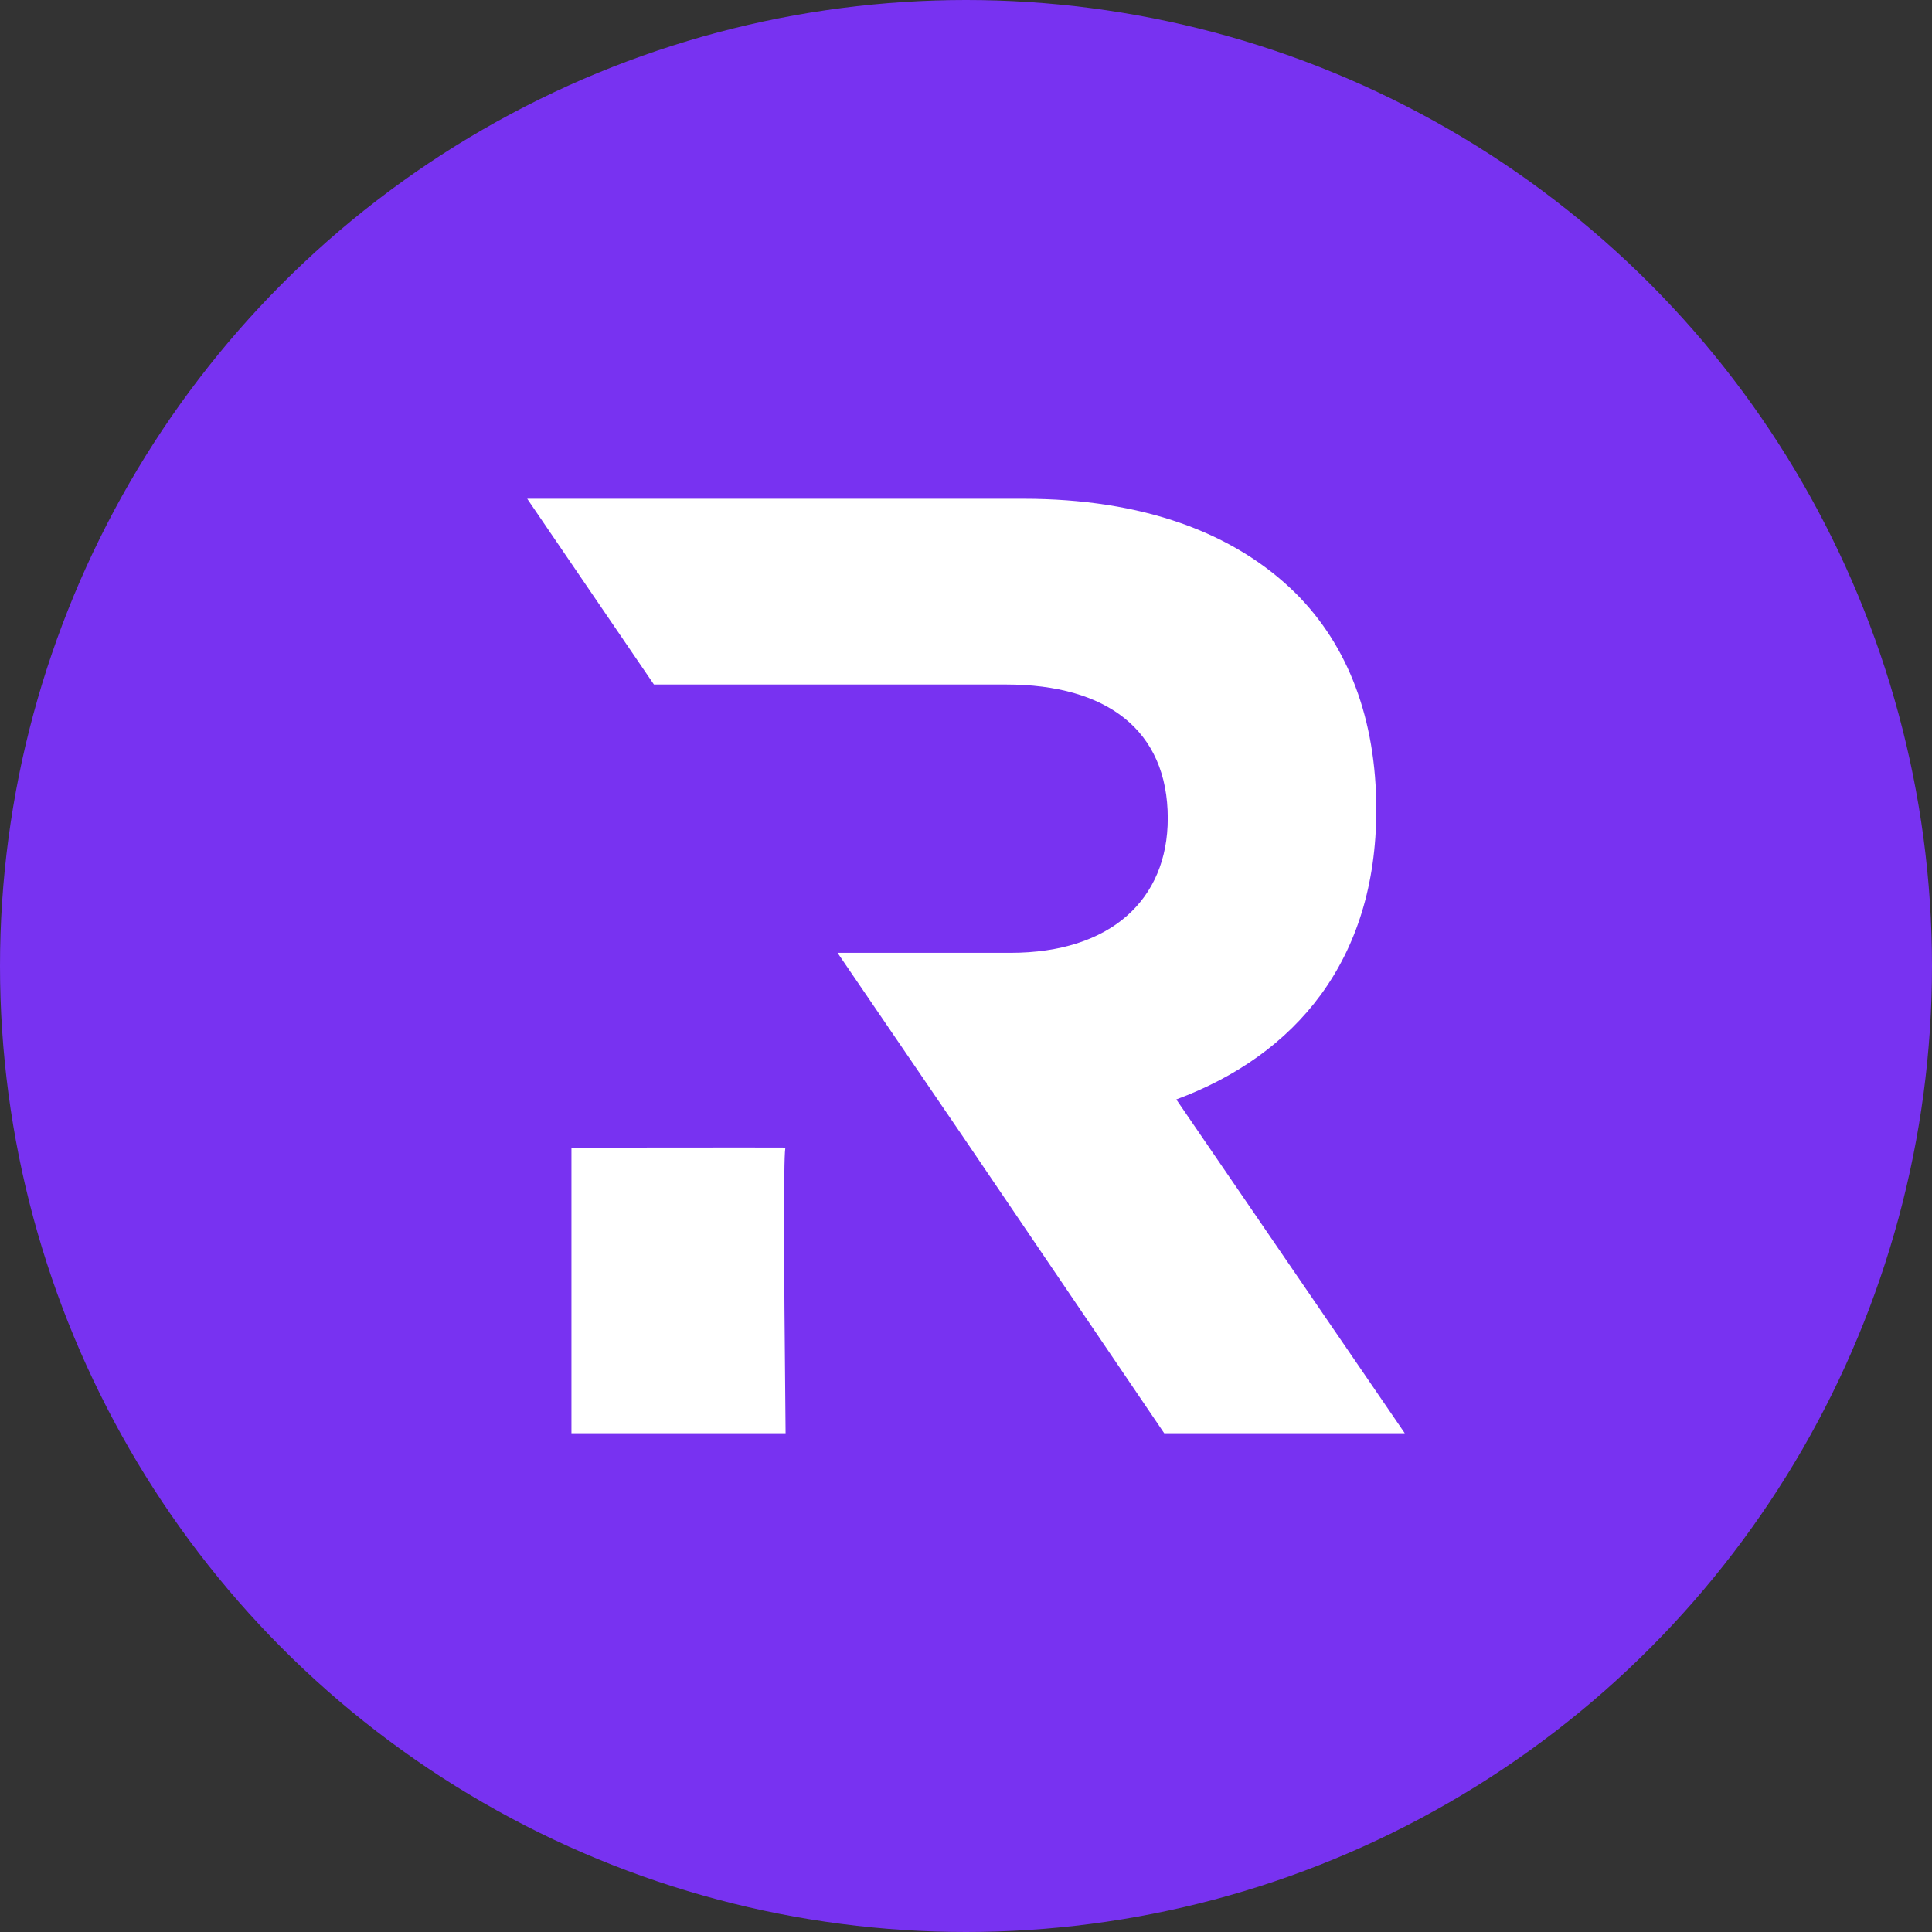 <svg xmlns="http://www.w3.org/2000/svg" viewBox="0 0 1024 1024">
   <rect x="0" y="0" width="1024" height="1024" fill="#333333" stroke="none"/>
   <circle cx="512" cy="512" r="512" style="fill:#7832f1"/>
   <path style="fill:#fff" d="M542.36 264.356c62.999 0 111.658 17.732 144.474 50.176 27.536 27.535 42.633 66.378 42.633 114.664 0 79.972-43.005 130.148-106.004 153.533 8.07 11.795 48.44 70.76 121.09 176.918H617.05L509.544 601.206l-65.633-96.188h91.665c53.182 0 83.364-28.293 83.364-71.286 0-46.783-32.443-70.927-85.626-70.927H346.593l-67.15-98.449H542.36zM416.376 608.273c-1.054.103-1.054 50.56 0 151.374H302.88V608.273c76.708-.09 114.536-.09 113.495 0z"/>
</svg>
